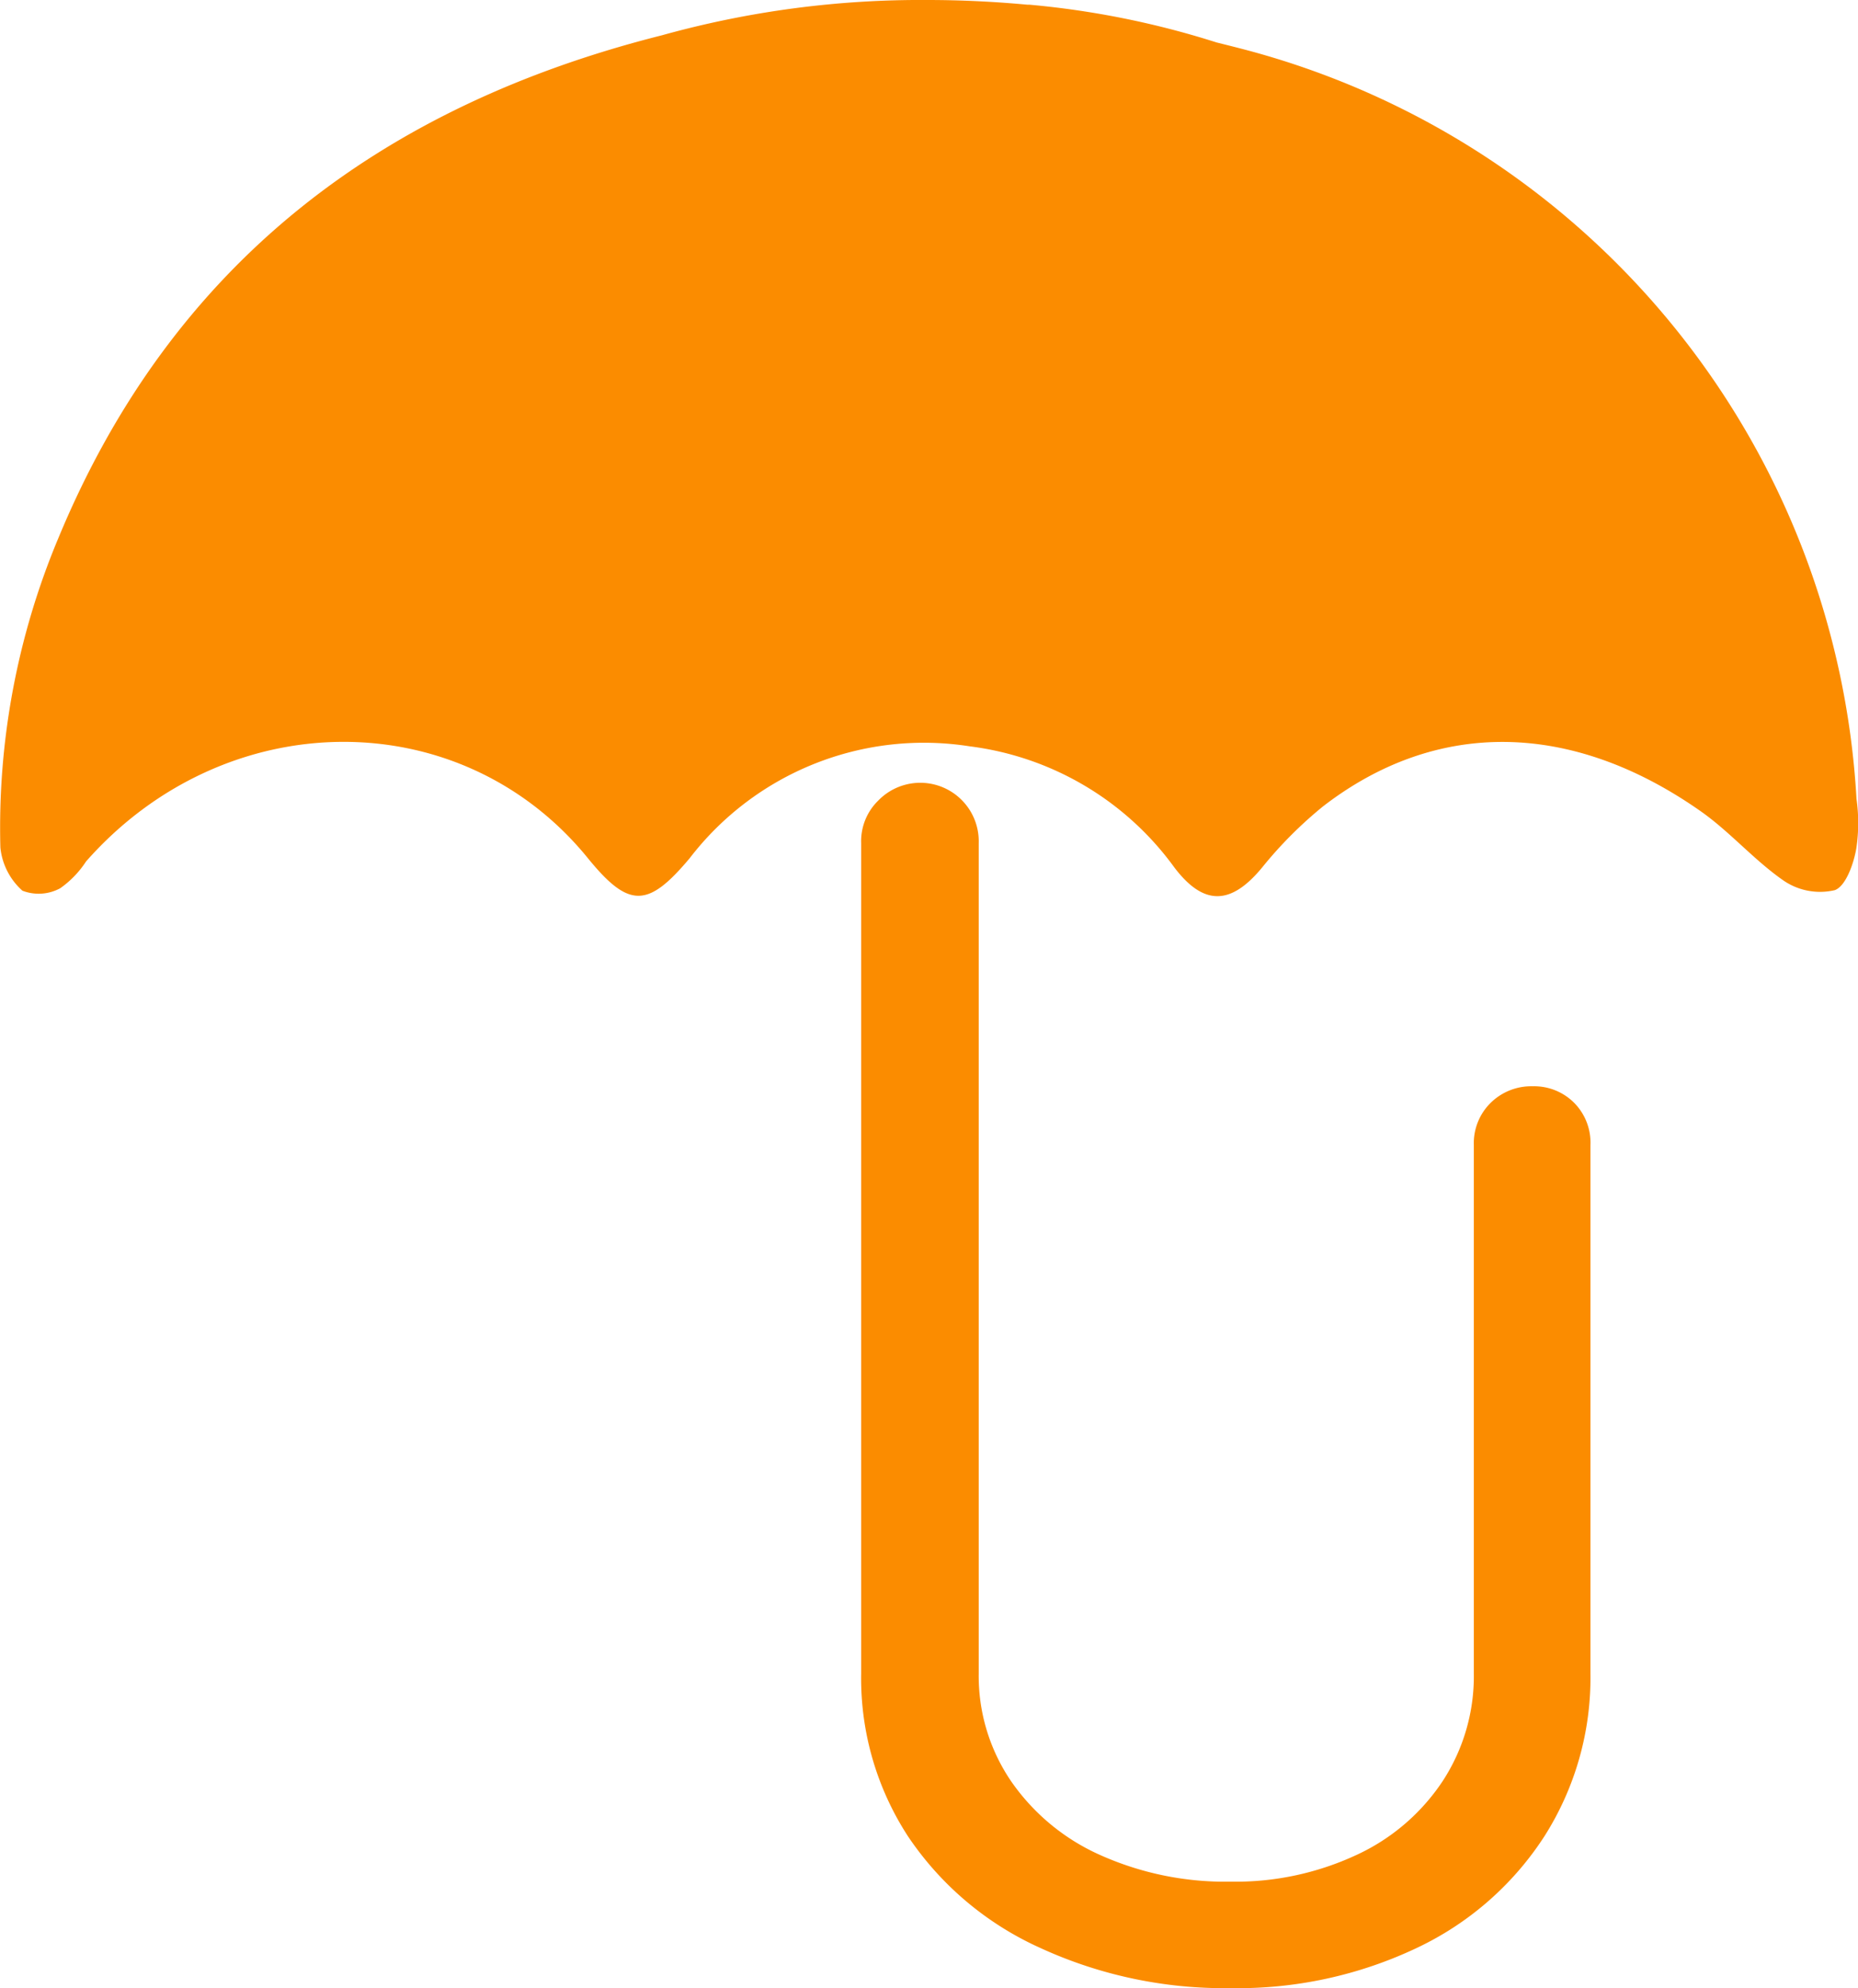 <svg id="Layer_1" data-name="Layer 1" xmlns="http://www.w3.org/2000/svg" viewBox="0 0 98.47 105.34"><title>microumbrella-favicon</title><path d="M3328.67,1180.78a16.69,16.69,0,0,1-7-5.9,15.33,15.33,0,0,1-2.49-8.63v-44a3,3,0,0,1,.9-2.25,3.1,3.1,0,0,1,5.33,2.25v44a9.9,9.9,0,0,0,1.71,5.69,11.35,11.35,0,0,0,4.73,3.92,16.22,16.22,0,0,0,6.92,1.41,15.19,15.19,0,0,0,6.65-1.41,11,11,0,0,0,4.58-3.92,10.16,10.16,0,0,0,1.65-5.69v-28a3,3,0,0,1,.9-2.25,3.07,3.07,0,0,1,2.22-.87,3,3,0,0,1,2.19.87,3,3,0,0,1,.87,2.25v28a15.65,15.65,0,0,1-2.43,8.6,16.36,16.36,0,0,1-6.77,5.93,22.15,22.15,0,0,1-9.86,2.13A23.35,23.35,0,0,1,3328.67,1180.78Z" transform="translate(-3273.54 -1077.58)" style="fill:#fb8c00"/><path d="M3371.93,1119.9a43.6,43.6,0,0,0-31.75-39.51c-0.71-.2-1.44-0.38-2.16-0.56a46.32,46.32,0,0,0-9.91-2H3328c-1.72-.16-3.5-0.25-5.32-0.25a51.15,51.15,0,0,0-14.06,1.87c-14.76,3.72-25.93,12-32,26.67a39.65,39.65,0,0,0-3.06,16.36,3.53,3.53,0,0,0,1.17,2.29,2.4,2.4,0,0,0,2-.13,5.2,5.2,0,0,0,1.37-1.42c7.39-8.38,19.86-8.46,26.6-.17,2.18,2.68,3.19,2.62,5.39,0a15.65,15.65,0,0,1,14.84-5.93,15.83,15.83,0,0,1,10.85,6.42c1.56,2.05,3,2,4.65,0a21.9,21.9,0,0,1,3.23-3.24c6-4.63,13.15-4.55,20,.25,1.57,1.1,2.85,2.61,4.43,3.7a3.43,3.43,0,0,0,2.69.49c0.58-.21,1-1.39,1.14-2.21A9.1,9.1,0,0,0,3371.93,1119.9Z" transform="translate(-3273.54 -1077.58)" style="fill:#fb8c00"/></svg>